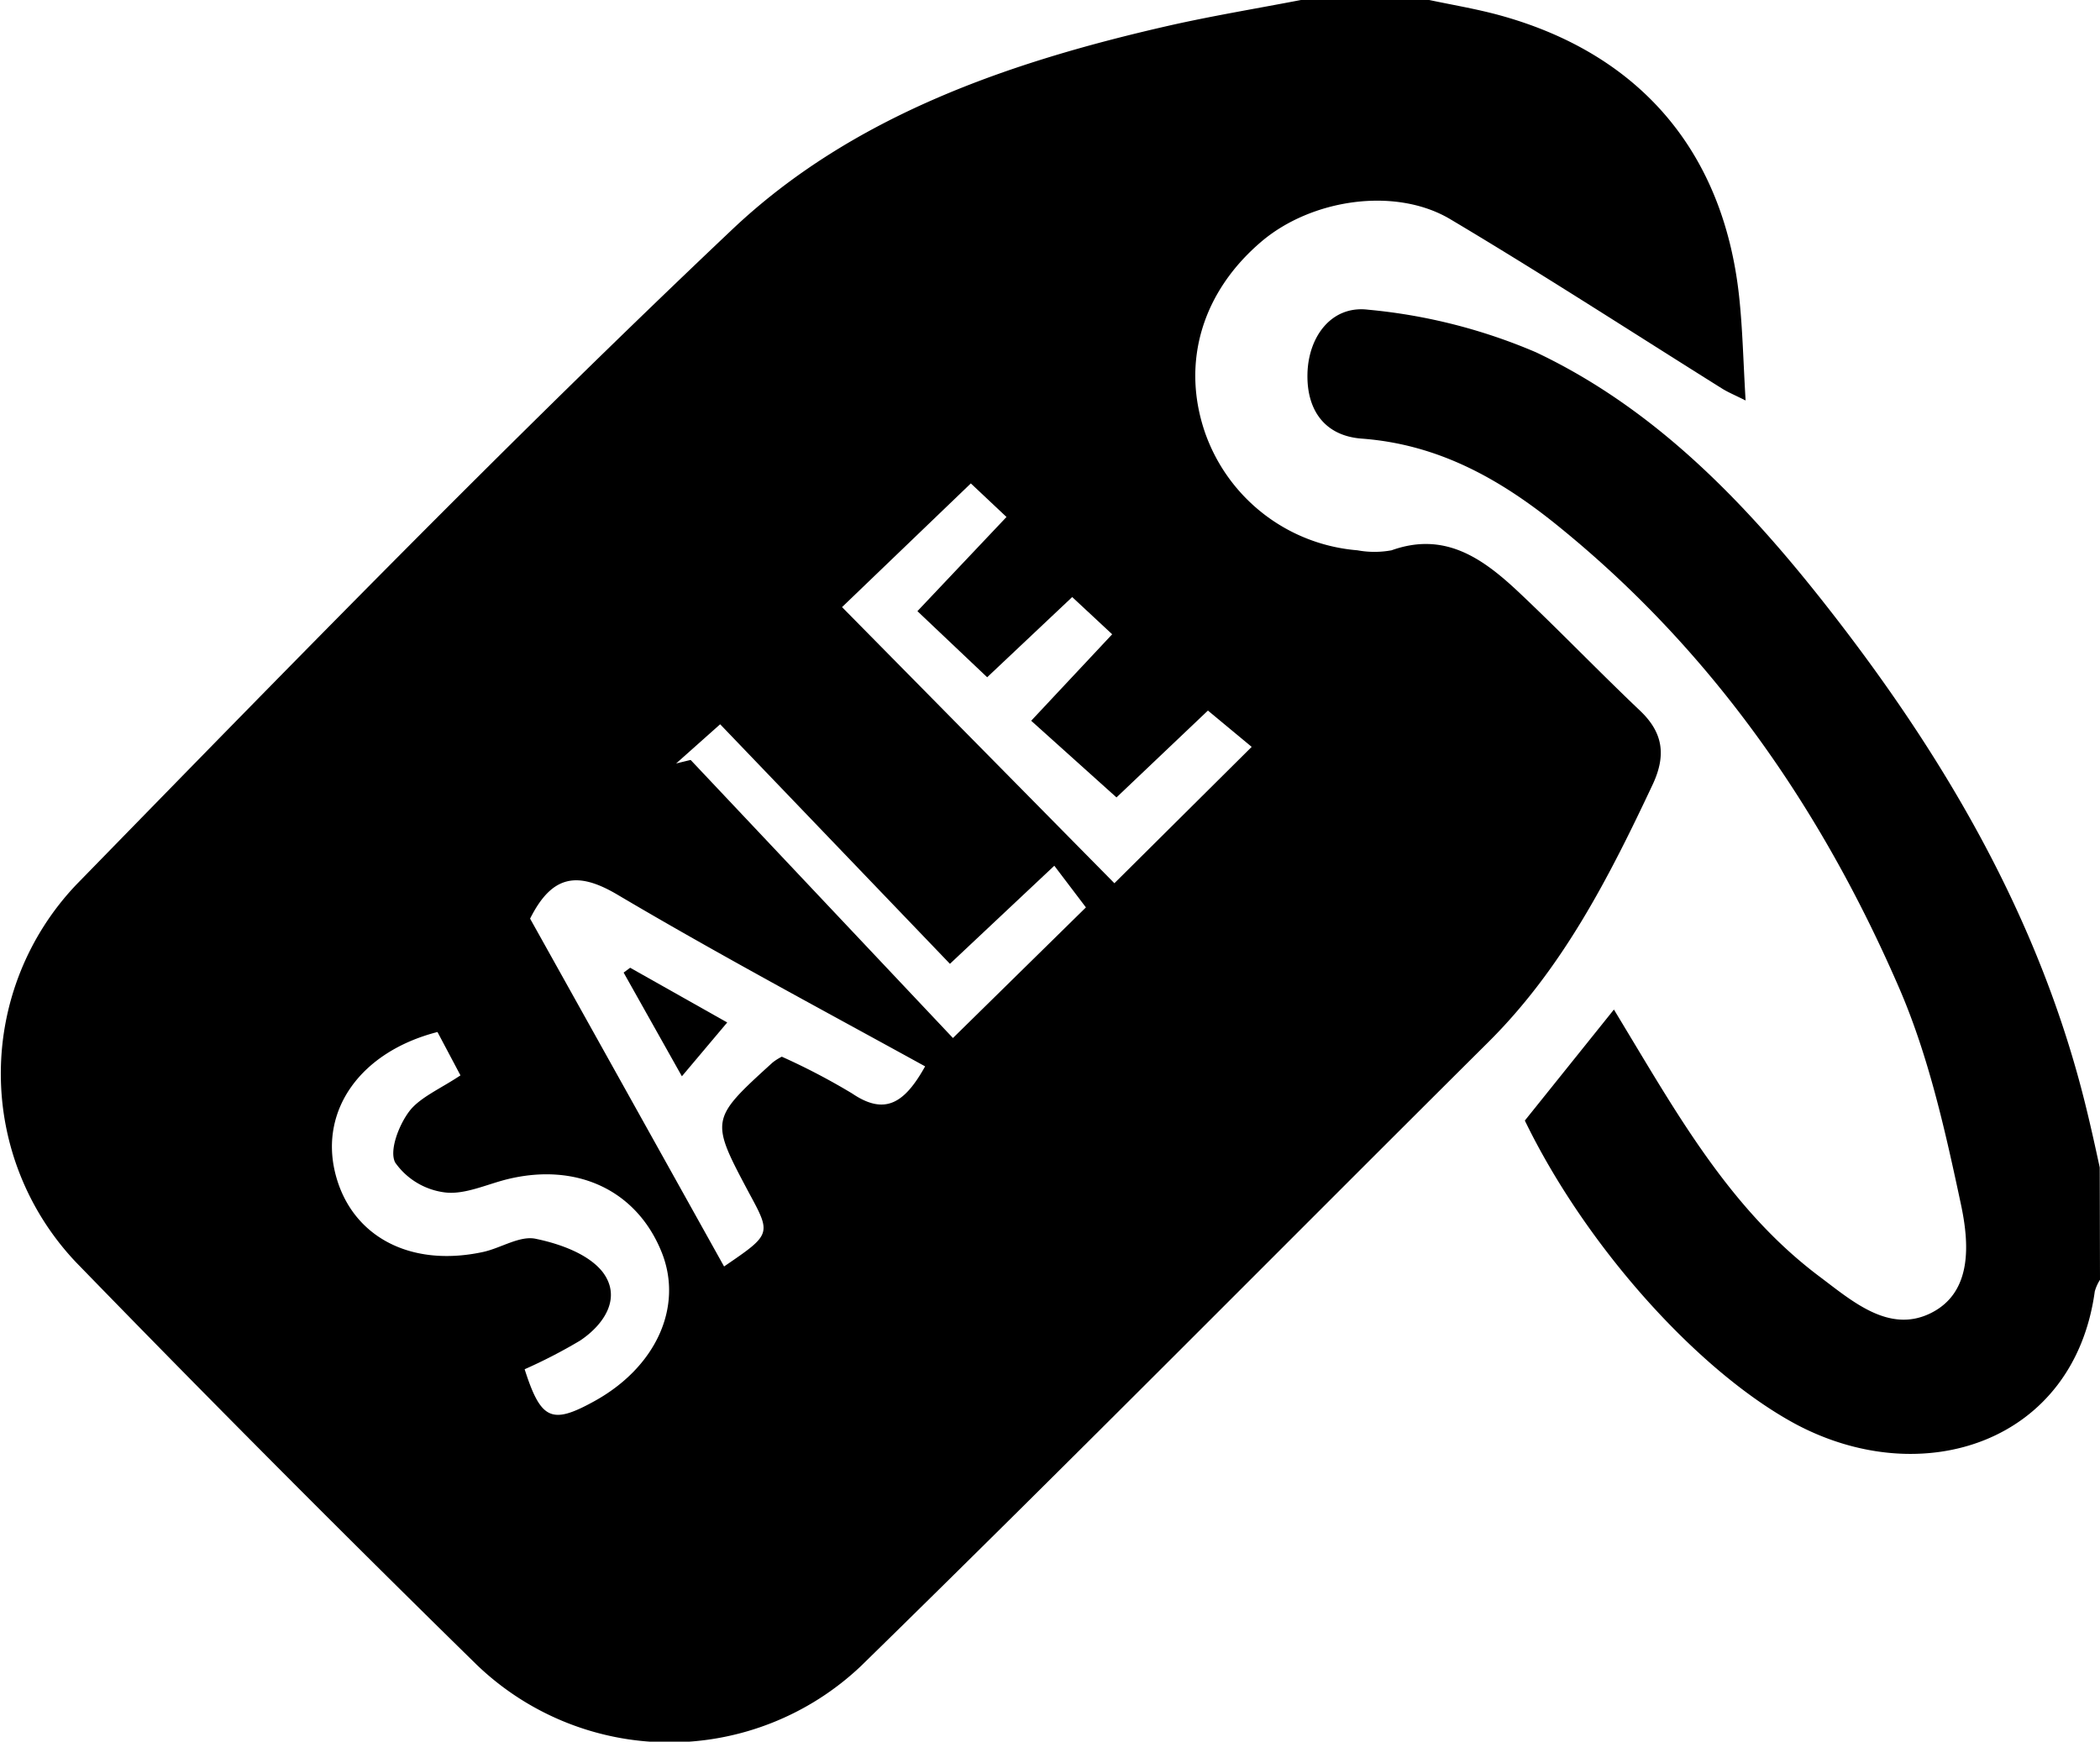 <svg id="Capa_1" data-name="Capa 1" xmlns="http://www.w3.org/2000/svg" viewBox="0 0 160.76 133.34"><path d="M113.59,12.82c1.7.36,3.42.65,5.1,1.09,10.9,2.89,17.4,10.4,18.62,21.57.27,2.47.32,5,.5,8-.89-.44-1.34-.63-1.75-.88-6.95-4.35-13.82-8.81-20.86-13-4.21-2.5-10.62-1.54-14.45,1.71-4.52,3.84-6.13,9.19-4.37,14.49a13.52,13.52,0,0,0,11.71,9.15,7.2,7.2,0,0,0,2.62,0c4.05-1.45,6.94.6,9.63,3.11,3.19,3,6.22,6.16,9.39,9.17,1.76,1.67,2,3.39,1,5.58-3.36,7.15-6.92,14.14-12.63,19.81-16,15.91-31.9,32-48,47.74a21.3,21.3,0,0,1-29.45-.11Q25.09,125,10,109.46a21,21,0,0,1,0-28.89C26.49,63.67,43,46.7,60.2,30.42c9.22-8.74,21.24-12.86,33.57-15.66,3.29-.74,6.63-1.29,10-1.94ZM75,94.46c-8-4.4-15.87-8.6-23.58-13.16-3.07-1.81-5-1.46-6.66,1.85,4.88,8.74,9.85,17.66,14.85,26.63,3.62-2.47,3.62-2.47,1.92-5.61-3-5.64-3-5.64,1.79-10a4.05,4.05,0,0,1,.71-.45,50.45,50.45,0,0,1,5.39,2.82C71.93,98.24,73.43,97.28,75,94.46Zm-.59-34.85,6.82-7.21-2.73-2.57L68.64,59.3,89.49,80.44,100,70l-3.35-2.78-7,6.65L83.12,68l6.2-6.62-3.06-2.85-6.51,6.14Zm-30.08,58c1.25,3.92,2.07,4.29,5.32,2.5,4.74-2.6,6.85-7.23,5.19-11.4-1.9-4.76-6.5-6.93-11.86-5.6-1.59.4-3.24,1.19-4.75,1a5.48,5.48,0,0,1-3.8-2.29c-.47-.92.29-2.88,1.09-3.93s2.4-1.73,3.91-2.74l-1.76-3.32c-5.88,1.51-9,5.95-7.84,10.75s5.63,7.32,11.33,6.09c1.38-.3,2.84-1.29,4.07-1,1.83.38,4,1.16,5.08,2.53,1.48,1.94.16,4-1.73,5.26A39.86,39.86,0,0,1,44.34,117.65Zm32.57-31L59.31,68.27l-3.37,3L57.05,71,77.13,92.29l10.18-10-2.42-3.19Z" transform="translate(-4.18 -12.82)"/><path d="M164.94,110.8a3.35,3.35,0,0,0-.4.89c-1.58,11.55-13.16,15.37-22.93,10.14-7.4-4-16-13.53-20.7-23.22l6.82-8.5,1.86,3.09c3.85,6.4,7.76,12.76,13.86,17.34,2.52,1.89,5.35,4.41,8.56,2.8s2.9-5.4,2.29-8.29c-1.2-5.62-2.47-11.36-4.74-16.6-6-13.85-14.46-26-26.34-35.55-4.33-3.47-9-6.07-14.8-6.5-2.81-.21-4.23-2.16-4.15-5s1.86-5.21,4.64-4.87a42.55,42.55,0,0,1,12.85,3.26c9,4.26,15.83,11.31,21.91,19,9.24,11.7,16.71,24.35,20.25,39,.36,1.47.68,2.94,1,4.41Z" transform="translate(-4.18 -12.82)"/><path d="M52.42,86.91l7.43,4.19-3.47,4.12-4.46-7.94Z" transform="translate(-4.18 -12.82)"/></svg>
